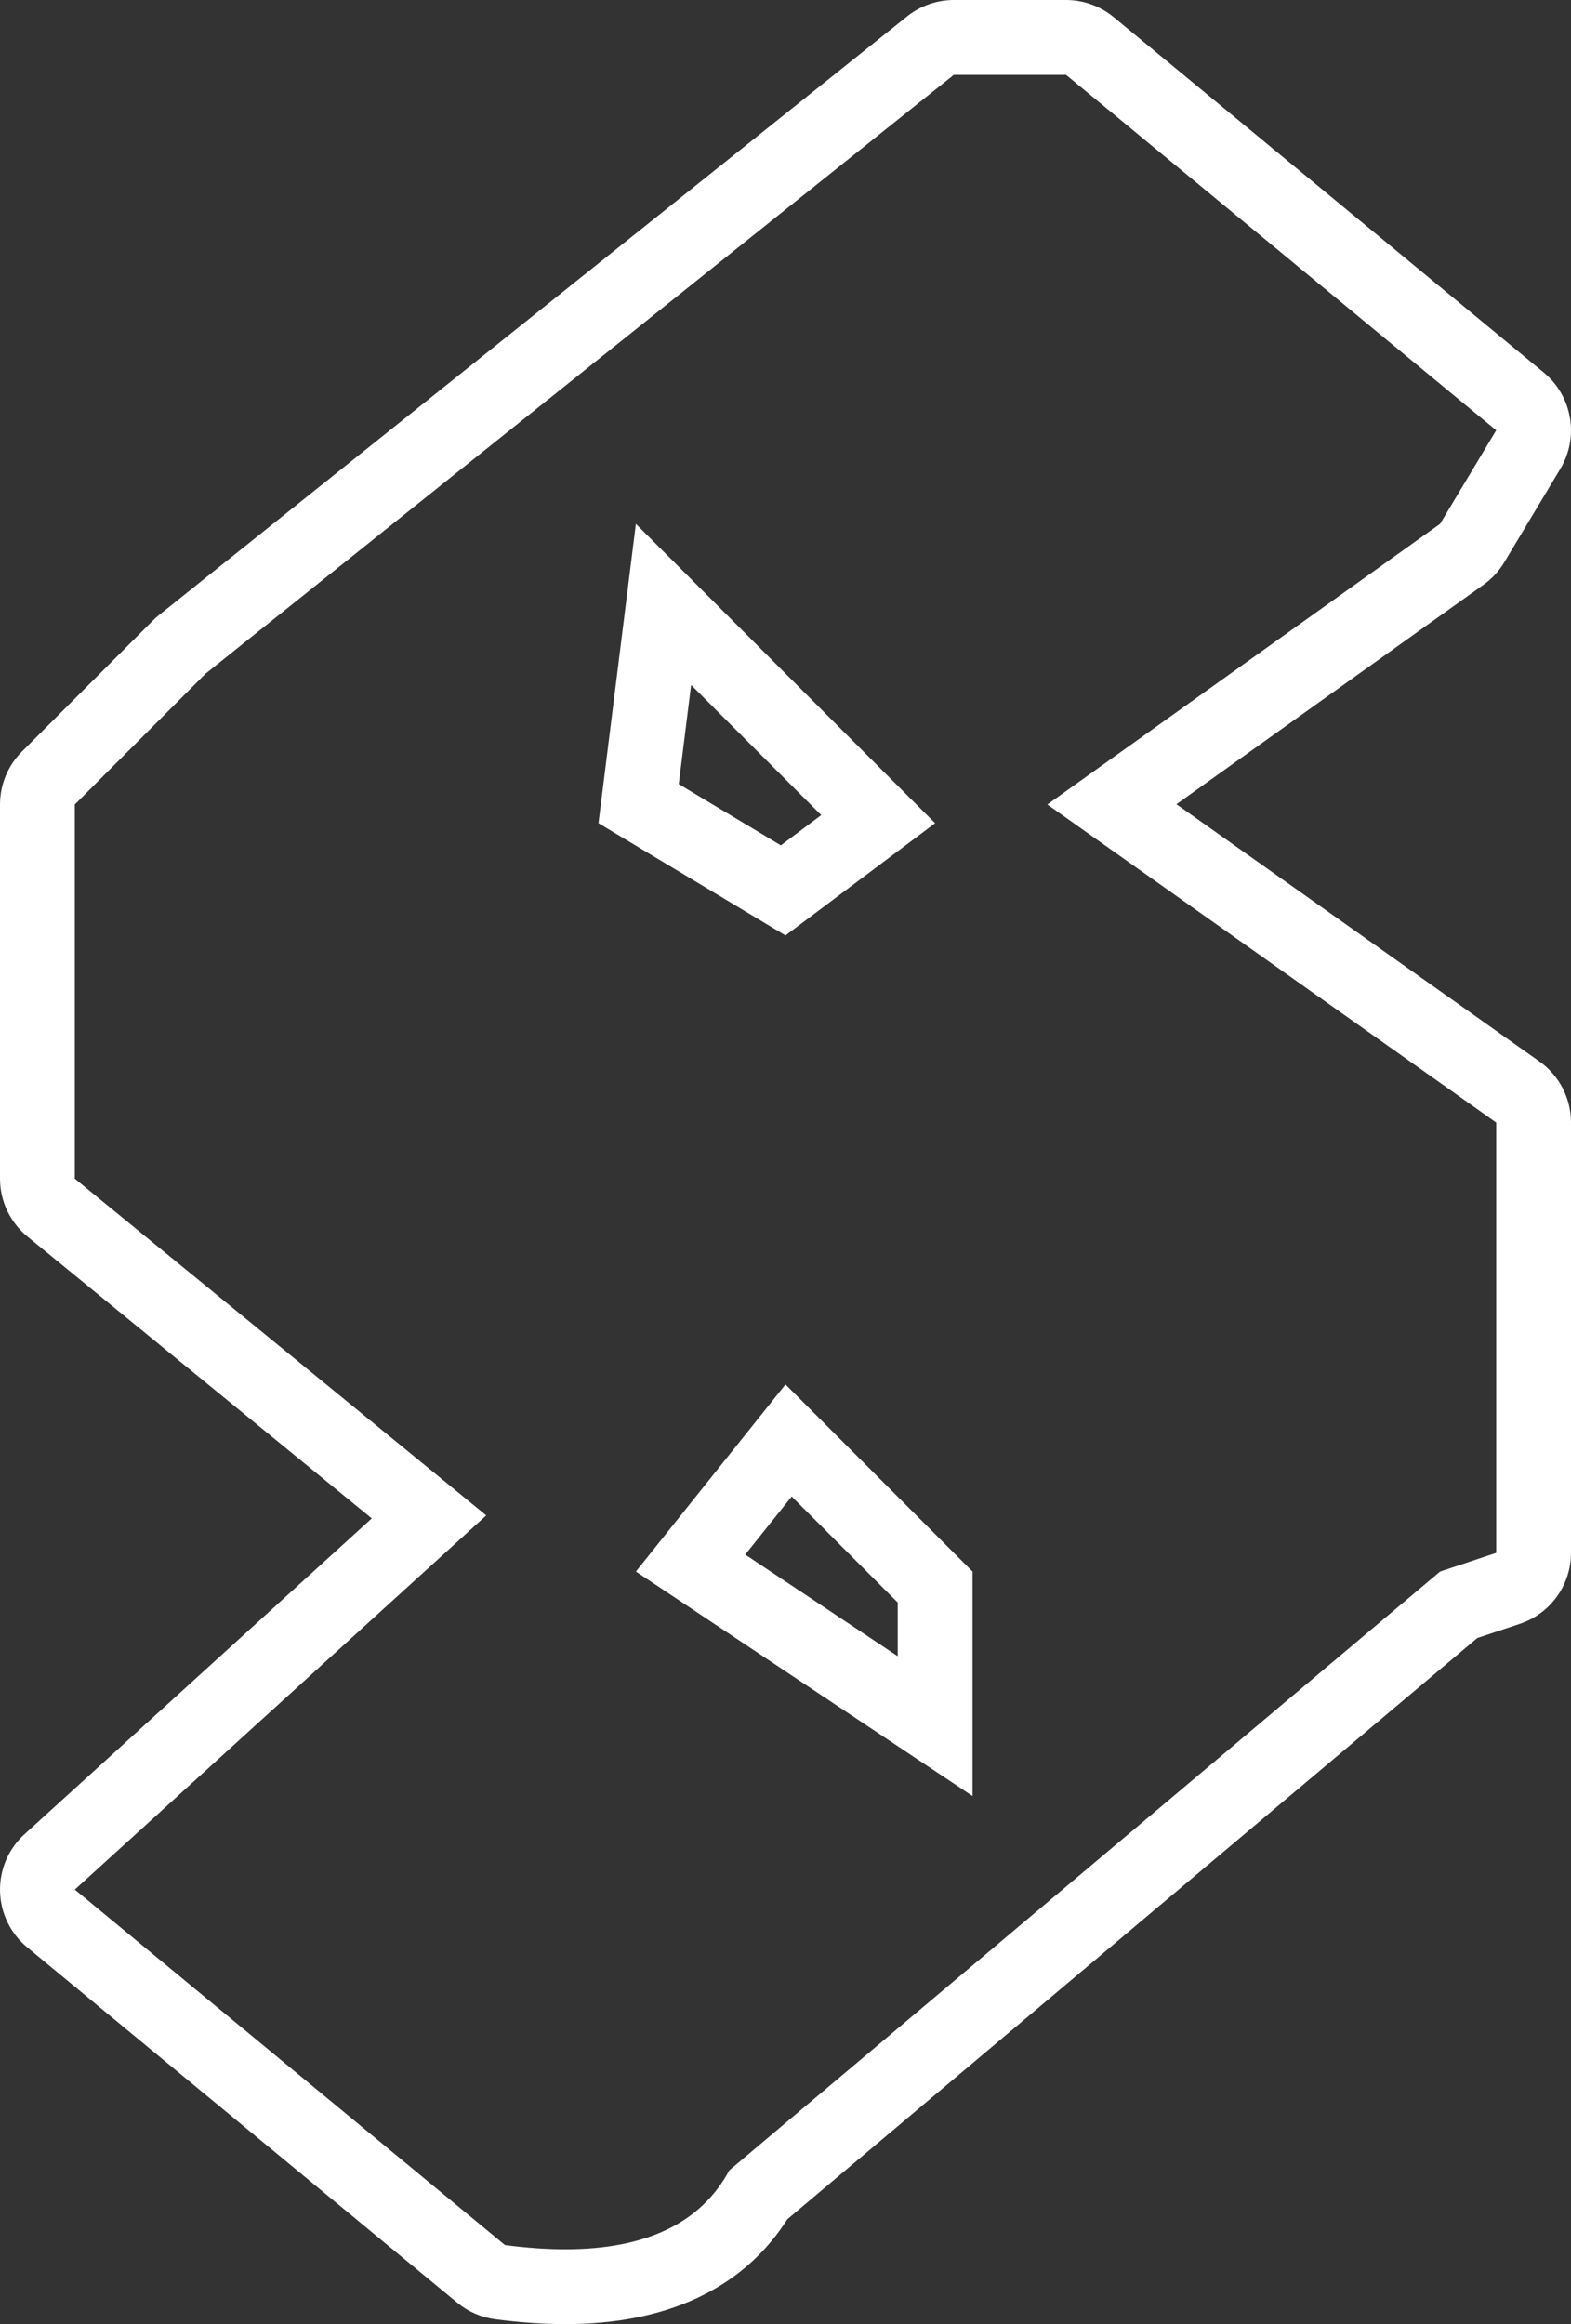<svg xmlns="http://www.w3.org/2000/svg" width="42" height="62.113" viewBox="0 0 42 62.113">
  <rect x="0" y="0" width="42" height="62.113" fill="#333333" stroke="none"/>
  <defs>
    <style>
      .cls-1 {
        fill: none;
        stroke-linecap: round;
        stroke-linejoin: round;
      }

      .cls-2, .cls-3 {
        stroke: none;
      }

      .cls-3 {
        fill: #fff;
      }
    </style>
  </defs>
  <g id="rgba_228_228_228_0.76_" data-name="rgba(228,228,228,0.76)" class="cls-1" transform="translate(-653 -165)">
    <path class="cls-2" d="M678.5,167h3l11.5,9.5-1.5,2.5L681,186.5l12,8.5v11.5l-1.5.5-19,16q-1.4,2.6-6,2L655,215.5l11-10-11-9v-10l3.5-3.5ZM670,179l-1,8,5,3,4-3Zm4,23-4,5,9,6v-6Z"/>
    <path class="cls-3" d="M 678.5 167 L 658.5 183 L 655 186.5 L 655 196.5 L 666 205.5 L 655 215.5 L 666.5 225 C 667.075 225.075 667.612 225.113 668.112 225.113 C 670.279 225.113 671.742 224.408 672.5 223 L 691.5 207 L 693 206.5 L 693 195 L 681 186.5 L 691.5 179 L 693 176.5 L 681.5 167 L 678.5 167 M 674 190 L 669 187 L 670 179 L 678 187 L 674 190 M 679 213 L 670 207 L 674 202 L 679 207 L 679 213 M 678.5 165 L 681.5 165 C 681.965 165 682.415 165.162 682.774 165.458 L 694.274 174.958 C 695.036 175.588 695.224 176.681 694.715 177.529 L 693.215 180.029 C 693.074 180.264 692.886 180.468 692.662 180.627 L 684.451 186.493 L 694.156 193.368 C 694.685 193.743 695 194.351 695 195 L 695 206.5 C 695 207.361 694.449 208.125 693.632 208.397 L 692.495 208.776 L 674.049 224.31 C 673.19 225.664 671.483 227.113 668.112 227.113 C 667.529 227.113 666.899 227.069 666.241 226.983 C 665.868 226.935 665.516 226.782 665.226 226.542 L 653.726 217.042 C 653.279 216.673 653.014 216.127 653.001 215.547 C 652.987 214.968 653.225 214.41 653.655 214.02 L 662.939 205.58 L 653.734 198.048 C 653.269 197.668 653 197.1 653 196.5 L 653 186.5 C 653 185.97 653.211 185.461 653.586 185.086 L 657.086 181.586 C 657.138 181.534 657.193 181.484 657.251 181.438 L 677.251 165.438 C 677.605 165.155 678.046 165 678.5 165 Z M 674.955 186.784 L 671.477 183.306 L 671.146 185.955 L 673.876 187.593 L 674.955 186.784 Z M 677 207.828 L 674.166 204.994 L 672.924 206.546 L 677 209.263 L 677 207.828 Z"/>
  </g>
</svg>
